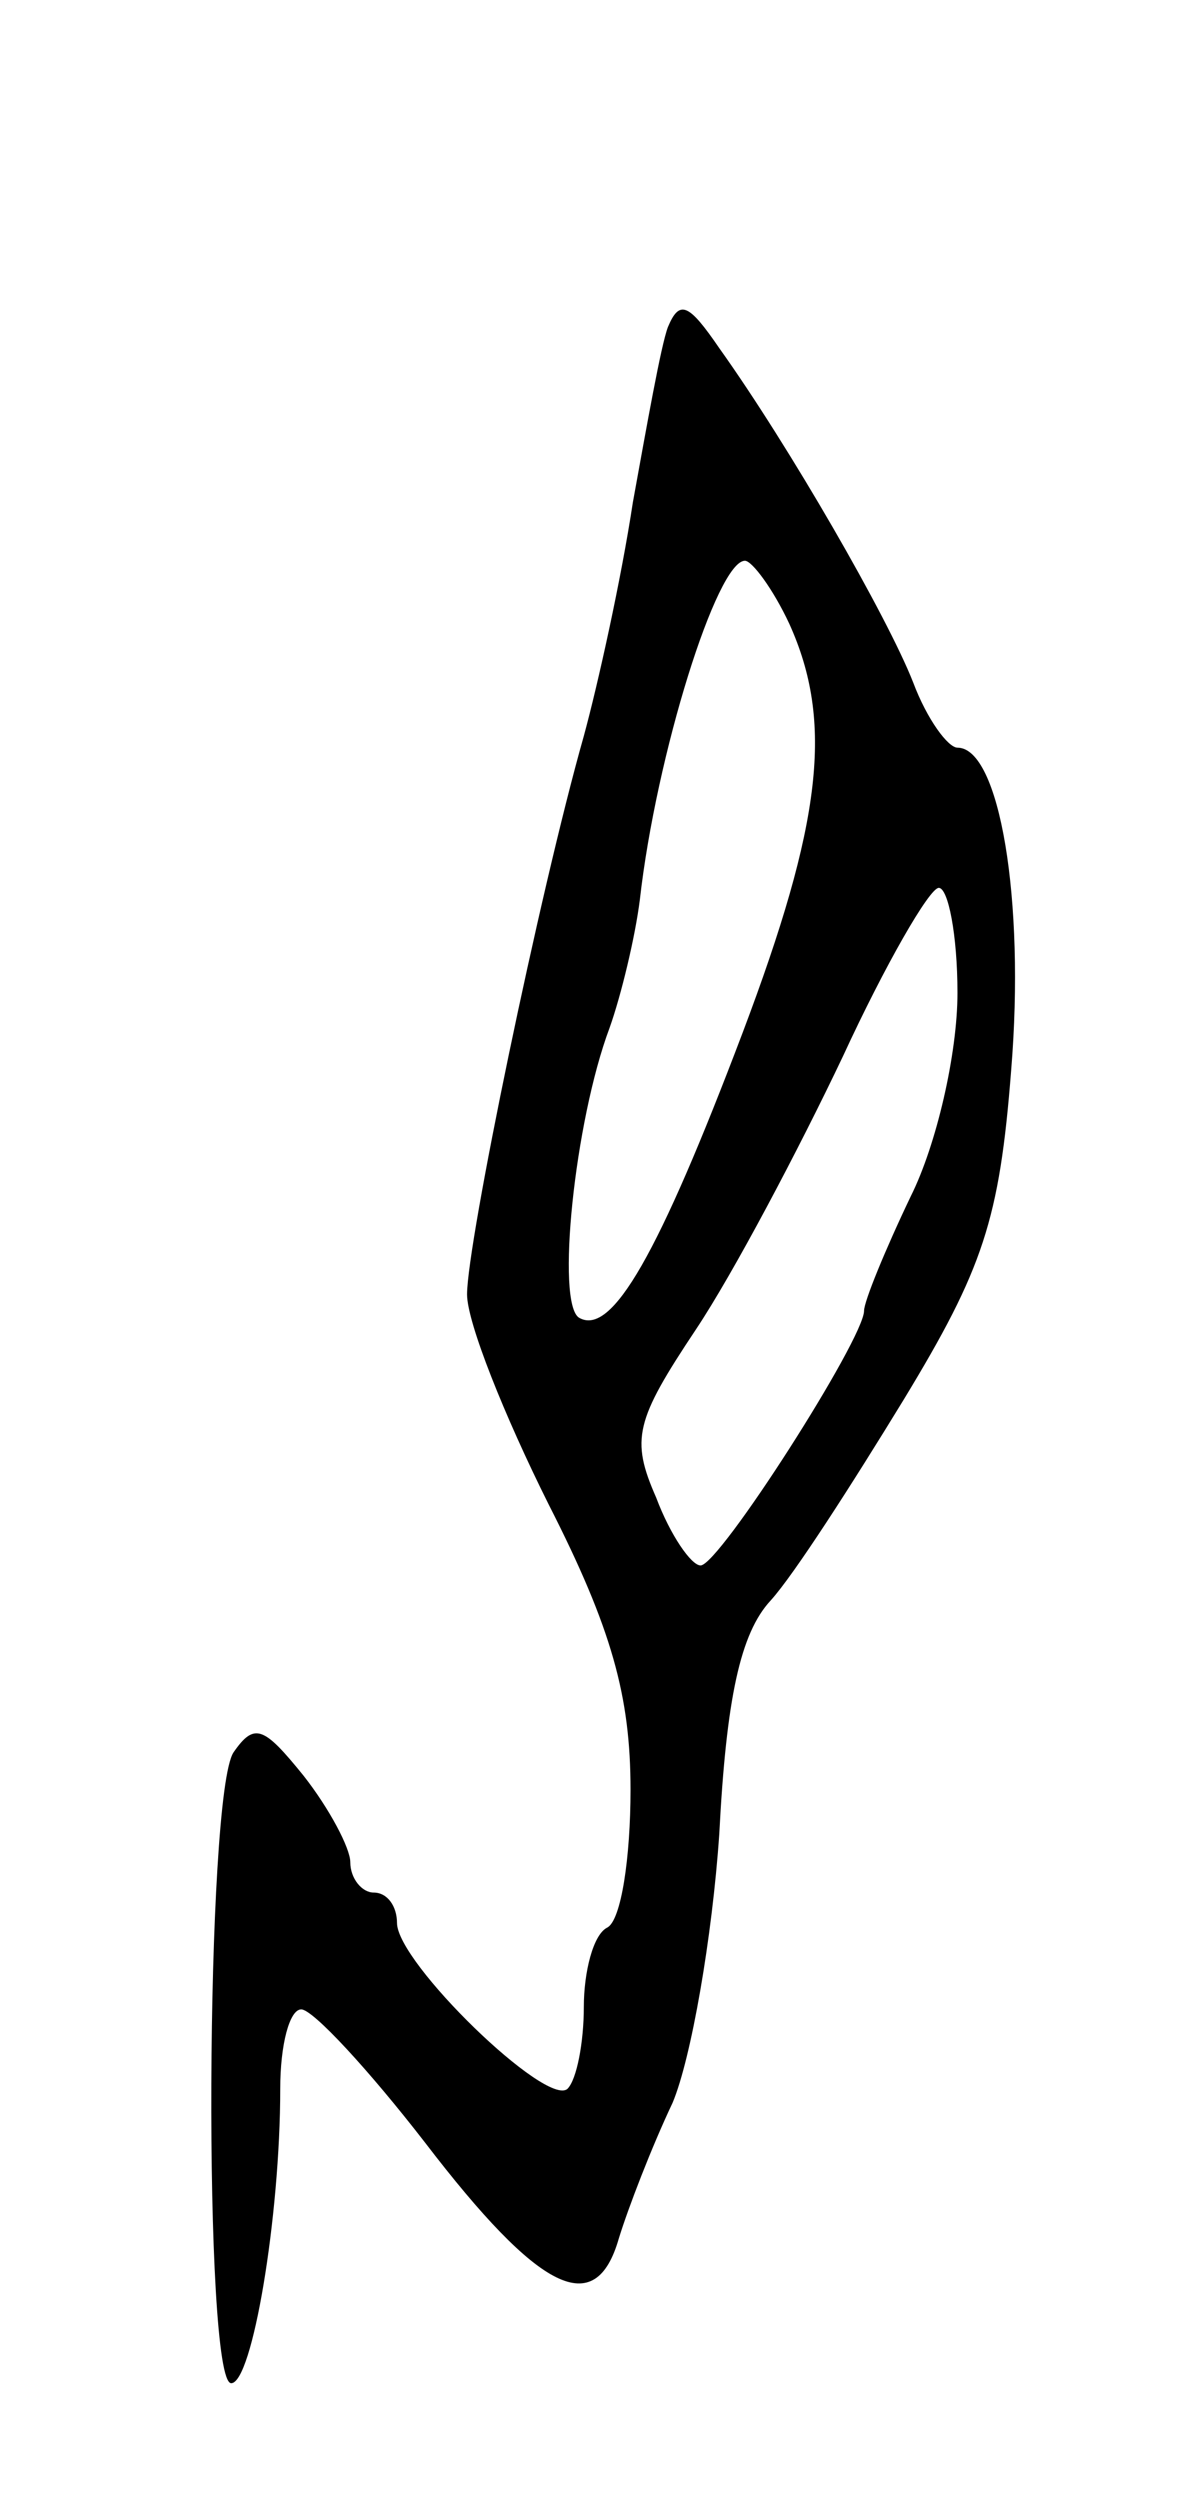 <svg version="1.0" xmlns="http://www.w3.org/2000/svg"
 width="51pt" height="107pt" viewBox="0 0 51 107"
 preserveAspectRatio="xMidYMid meet">
<g transform="translate(0,107) scale(0.1,-0.1)"
fill="#000000" stroke="none">
<path d="M286 930 c-3 -8 -9 -42 -15 -75 -5 -33 -15 -78 -21 -100 -19 -67 -50
-217 -50 -239 0 -12 16 -52 35 -90 27 -53 35 -82 35 -122 0 -29 -4 -56 -10
-59 -6 -3 -10 -19 -10 -34 0 -15 -3 -31 -7 -35 -9 -8 -73 54 -73 71 0 7 -4 13
-10 13 -5 0 -10 6 -10 13 0 6 -9 23 -20 37 -17 21 -21 23 -30 10 -12 -18 -13
-270 -1 -270 9 0 21 71 21 126 0 19 4 34 9 34 5 0 29 -26 53 -57 49 -64 73
-76 83 -41 4 13 14 39 23 58 8 19 17 71 20 115 3 58 9 86 22 100 10 11 35 50
57 86 34 56 41 77 46 141 6 73 -5 138 -23 138 -4 0 -13 12 -19 28 -11 28 -53
101 -83 143 -13 19 -17 21 -22 9z m52 -127 c19 -42 14 -85 -20 -175 -36 -95
-56 -130 -70 -122 -10 6 -2 84 13 124 5 14 11 39 13 55 7 62 33 145 45 145 3
0 12 -12 19 -27z m72 -158 c0 -26 -9 -65 -20 -87 -11 -23 -20 -45 -20 -49 0
-12 -62 -109 -70 -109 -4 0 -13 13 -19 29 -11 25 -9 33 17 72 16 24 44 77 63
117 18 39 37 72 41 72 4 0 8 -20 8 -45z"/>
</g>
</svg>
